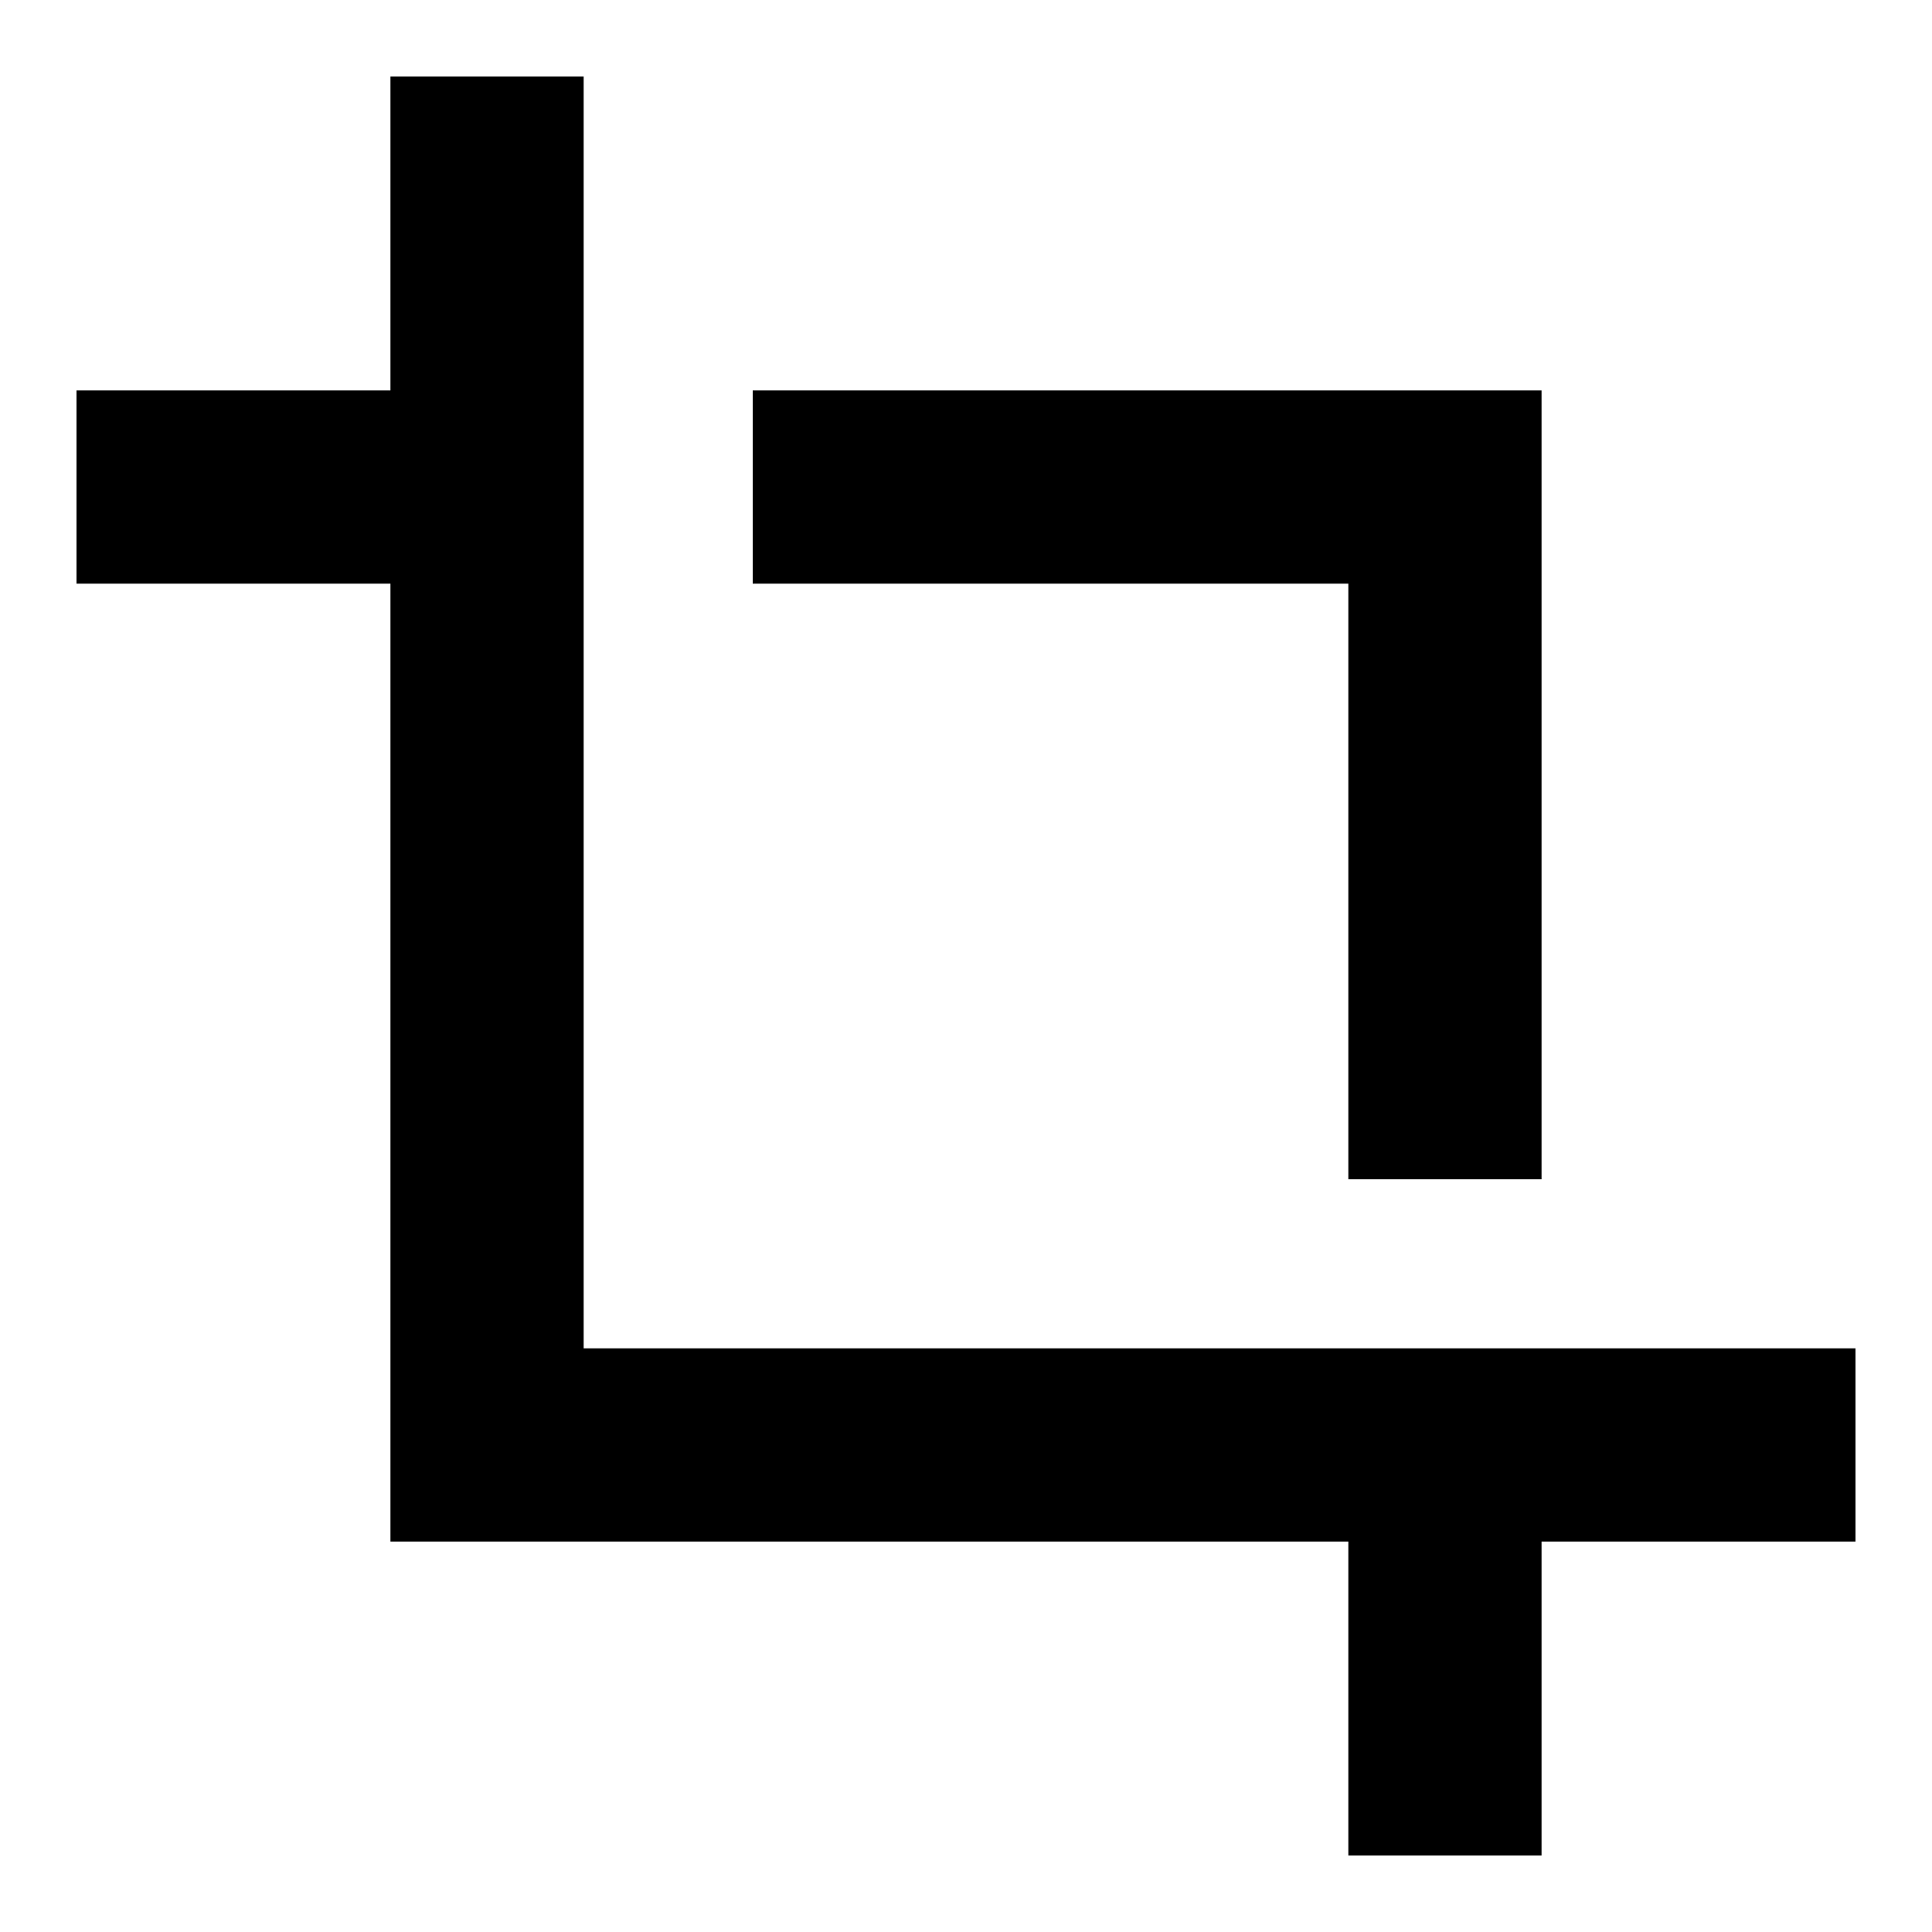 <svg xmlns="http://www.w3.org/2000/svg" height="20" width="20"><path d="M13.958 12.208V6.042H7.792V4.042H15.958V12.208ZM13.958 19.208V15.958H4.042V6.042H0.792V4.042H4.042V0.792H6.042V13.958H19.208V15.958H15.958V19.208Z"/></svg>